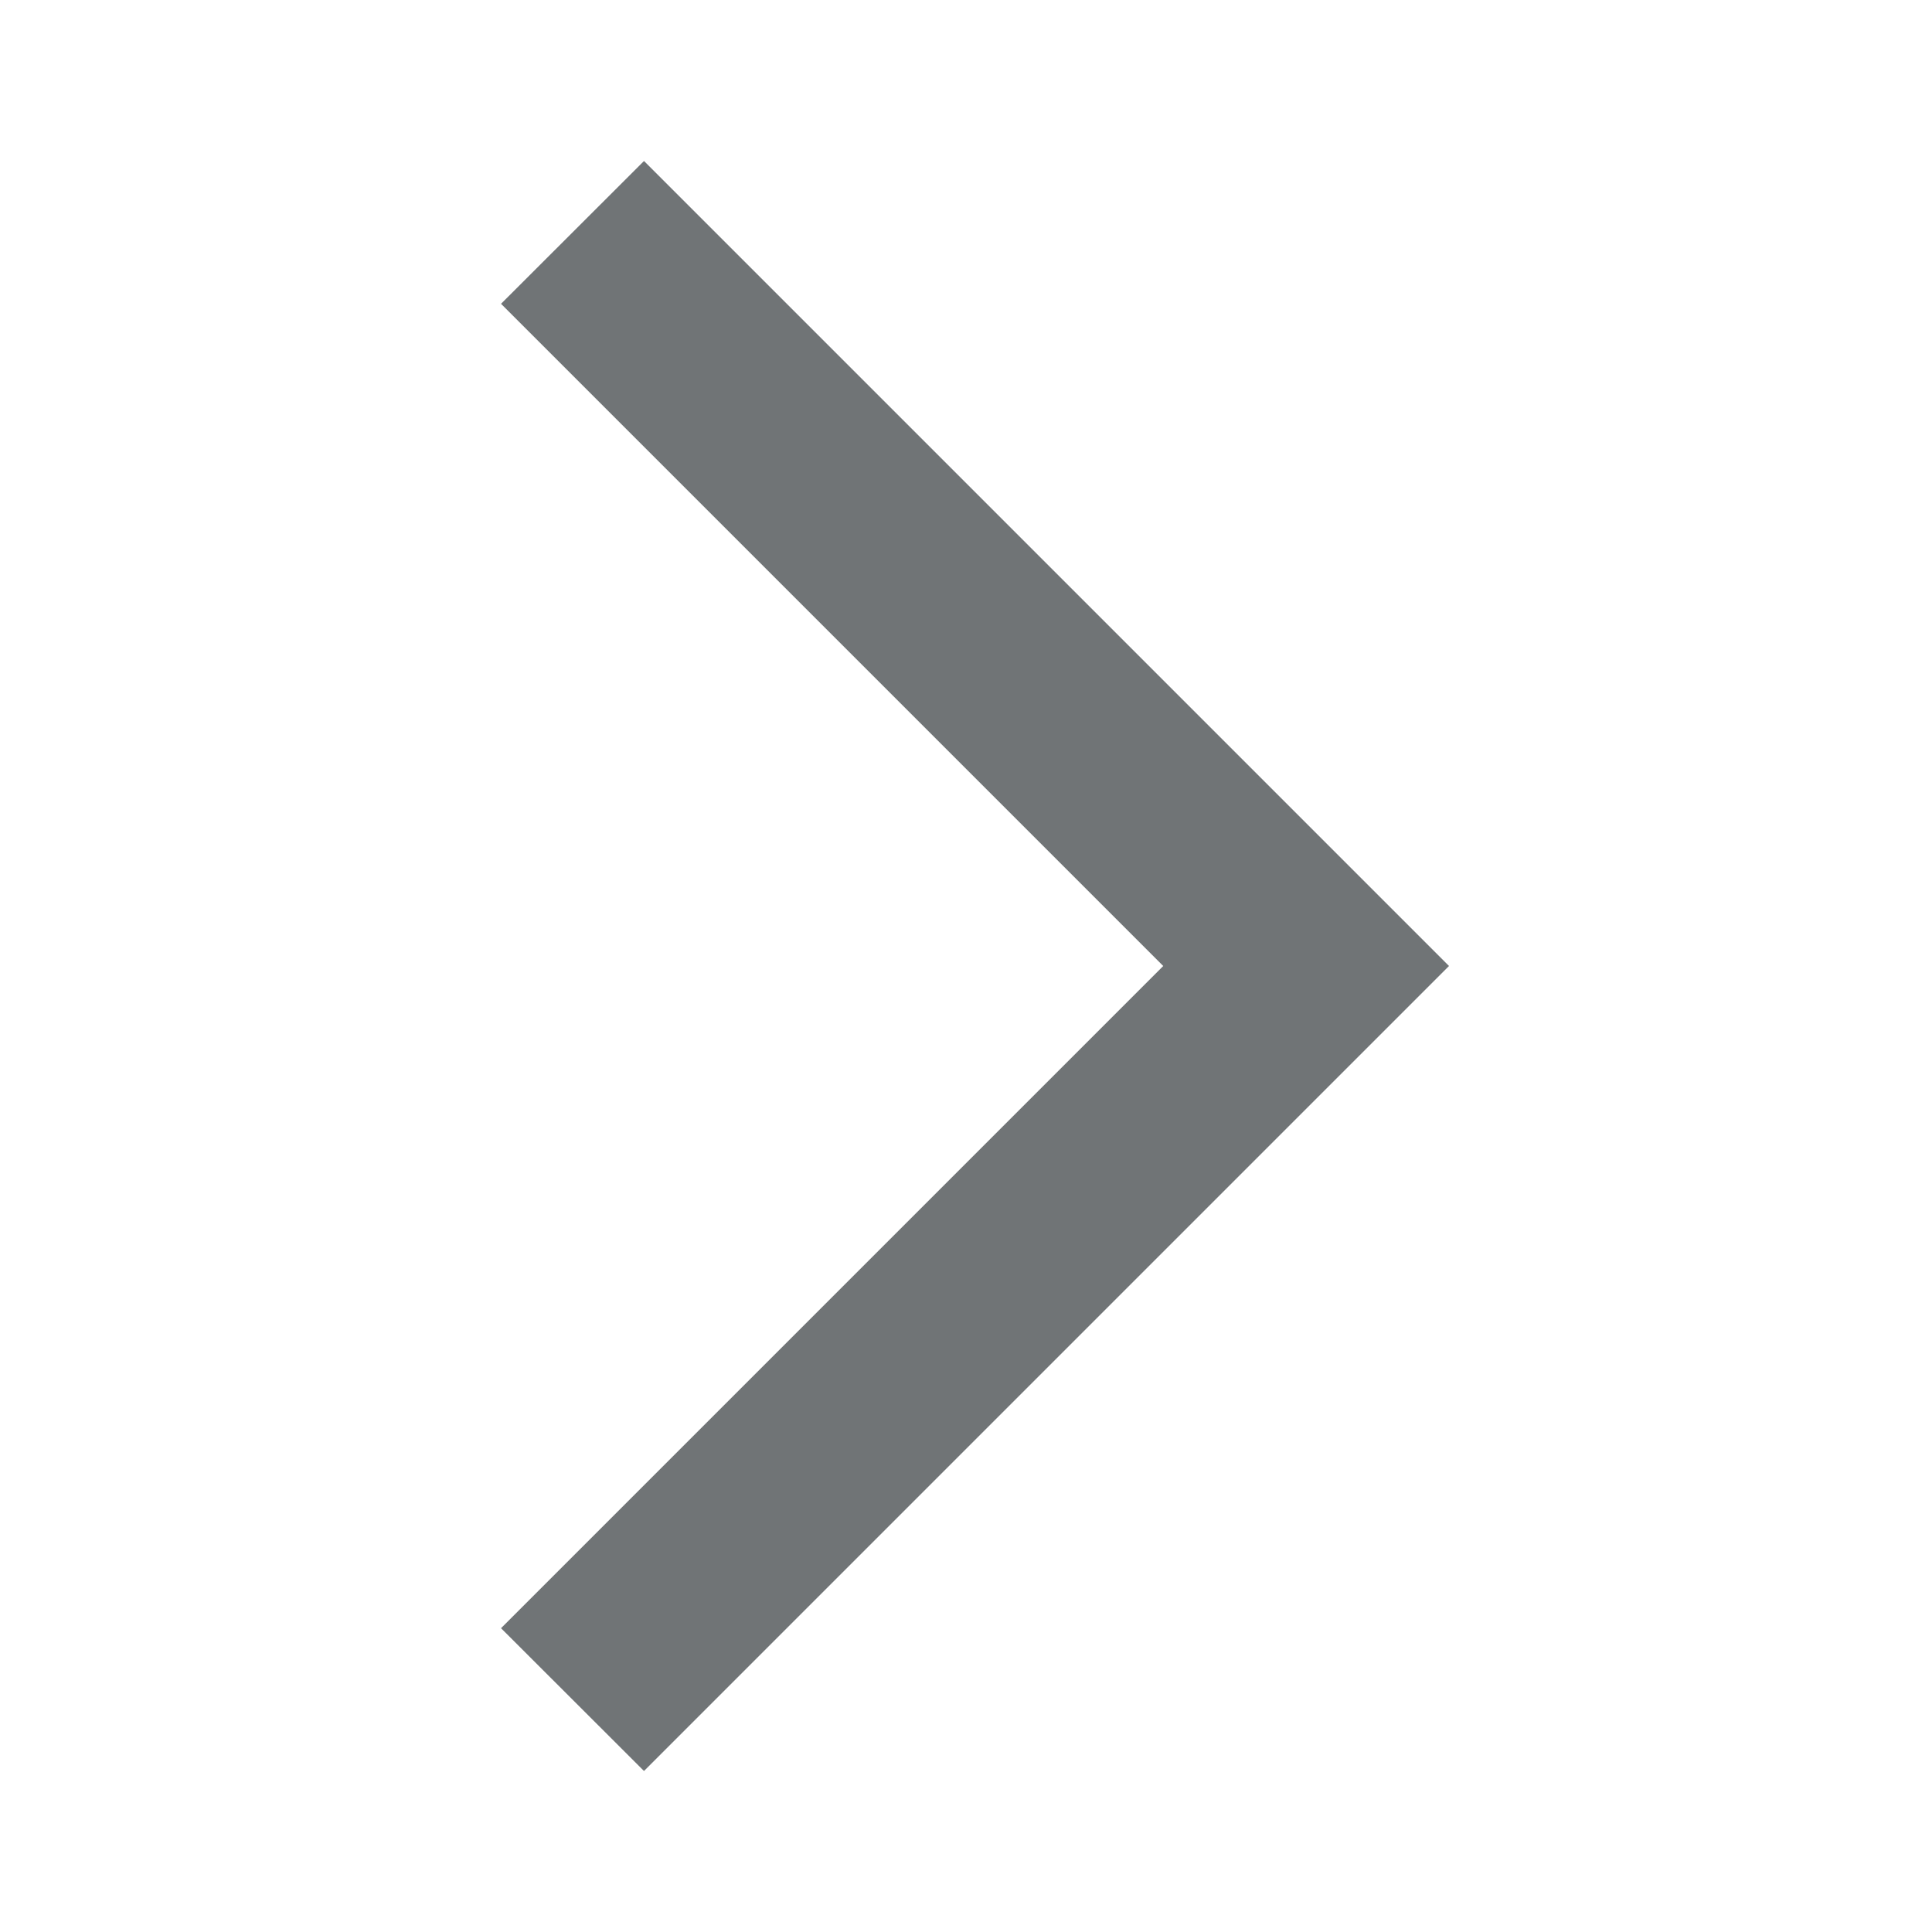 <svg width="12" height="12" viewBox="0 0 12 12" fill="none" xmlns="http://www.w3.org/2000/svg">
<mask id="mask0_291_38796" style="mask-type:alpha" maskUnits="userSpaceOnUse" x="0" y="0" width="12" height="12">
<rect width="12" height="12" transform="matrix(-1 0 0 1 12 0)" fill="#D9D9D9"/>
</mask>
<g mask="url(#mask0_291_38796)">
<path d="M4 11L9 6L4 1L3.112 1.887L7.225 6L3.112 10.113L4 11Z" fill="#707476"/>
</g>
</svg>
